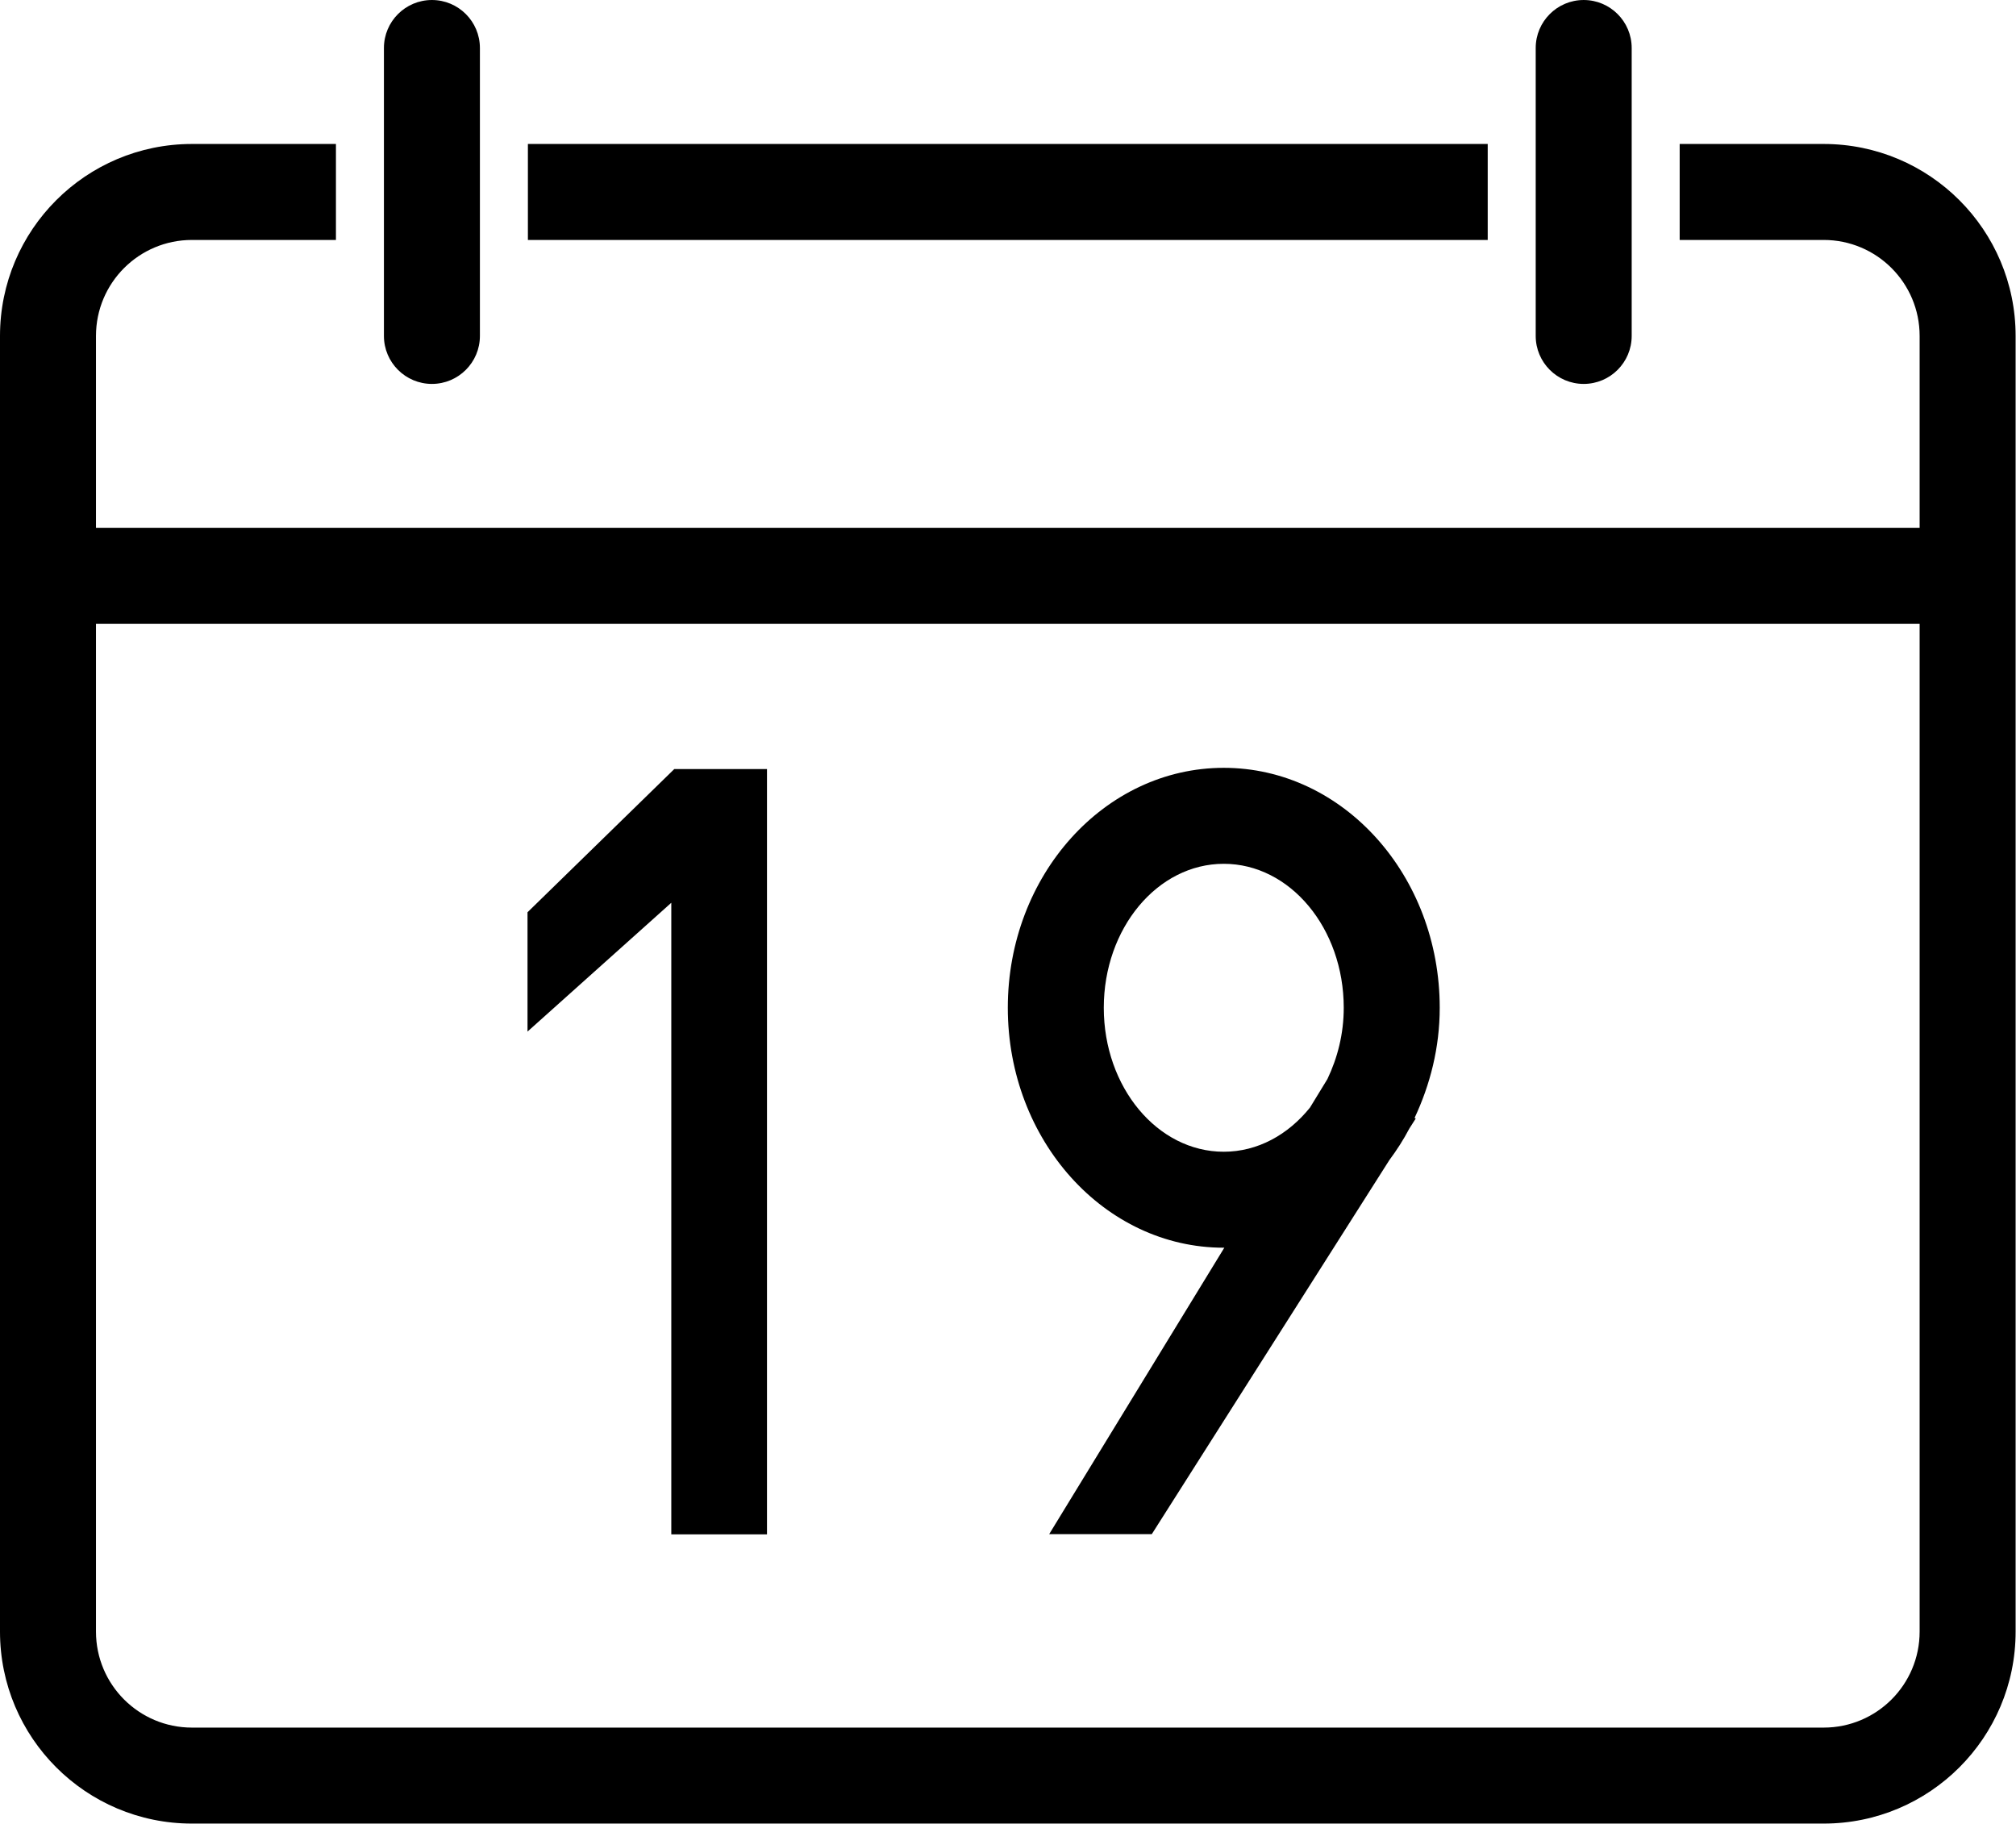 <?xml version="1.0" standalone="no"?><!DOCTYPE svg PUBLIC "-//W3C//DTD SVG 1.1//EN" "http://www.w3.org/Graphics/SVG/1.1/DTD/svg11.dtd"><svg class="icon" width="200px" height="180.92px" viewBox="0 0 1132 1024" version="1.1" xmlns="http://www.w3.org/2000/svg"><path d="M1023.995 1023.995C1023.995 1023.995 107.789 1023.995 107.789 1023.995 48.262 1023.995 0 975.732 0 916.206 0 916.206 0 350.314 0 350.314 0 350.314 0 296.42 0 296.42 0 296.42 0 188.631 0 188.631 0 129.104 48.262 80.842 107.789 80.842 107.789 80.842 188.631 80.842 188.631 80.842 188.631 80.842 188.631 134.736 188.631 134.736 188.631 134.736 107.789 134.736 107.789 134.736 78.012 134.736 53.894 158.854 53.894 188.631 53.894 188.631 53.894 296.42 53.894 296.42 53.894 296.42 1077.889 296.42 1077.889 296.42 1077.889 296.42 1077.889 188.631 1077.889 188.631 1077.889 158.854 1053.772 134.736 1023.995 134.736 1023.995 134.736 943.153 134.736 943.153 134.736 943.153 134.736 943.153 80.842 943.153 80.842 943.153 80.842 1023.995 80.842 1023.995 80.842 1083.521 80.842 1131.784 129.104 1131.784 188.631 1131.784 188.631 1131.784 296.42 1131.784 296.42 1131.784 296.42 1131.784 350.314 1131.784 350.314 1131.784 350.314 1131.784 916.206 1131.784 916.206 1131.784 975.732 1083.521 1023.995 1023.995 1023.995ZM1077.889 350.314C1077.889 350.314 53.894 350.314 53.894 350.314 53.894 350.314 53.894 916.206 53.894 916.206 53.894 945.983 78.012 970.1 107.789 970.1 107.789 970.1 1023.995 970.1 1023.995 970.1 1053.772 970.1 1077.889 945.983 1077.889 916.206 1077.889 916.206 1077.889 350.314 1077.889 350.314ZM794.943 628.086C794.943 628.086 791.359 633.718 791.359 633.718 788.045 640.024 784.272 645.871 780.122 651.449 780.122 651.449 646.734 861.476 646.734 861.476 646.734 861.476 589.12 861.476 589.12 861.476 589.12 861.476 687.478 700.601 687.478 700.601 687.37 700.601 687.262 700.628 687.154 700.628 620.191 700.628 565.892 640.293 565.892 565.892 565.892 491.491 620.191 431.156 687.154 431.156 754.118 431.156 808.417 491.491 808.417 565.892 808.417 588.312 803.028 609.142 794.297 627.736 794.297 627.736 794.943 628.086 794.943 628.086ZM687.154 485.05C649.94 485.05 619.786 521.24 619.786 565.892 619.786 610.543 649.94 646.734 687.154 646.734 706.206 646.734 723.318 637.167 735.579 621.915 735.579 621.915 745.36 605.909 745.36 605.909 751.019 594.079 754.523 580.524 754.523 565.892 754.523 521.24 724.369 485.05 687.154 485.05ZM376.938 506.931C376.938 506.931 296.204 579.258 296.204 579.258 296.204 579.258 296.204 512.267 296.204 512.267 296.204 512.267 378.609 431.856 378.609 431.856 378.609 431.856 430.671 431.856 430.671 431.856 430.671 431.856 430.671 861.584 430.671 861.584 430.671 861.584 376.938 861.584 376.938 861.584 376.938 861.584 376.938 506.931 376.938 506.931ZM889.259 215.578C874.384 215.578 862.311 203.506 862.311 188.631 862.311 188.631 862.311 26.947 862.311 26.947 862.311 12.072 874.384 0 889.259 0 904.134 0 916.206 12.072 916.206 26.947 916.206 26.947 916.206 188.631 916.206 188.631 916.206 203.506 904.134 215.578 889.259 215.578ZM296.42 80.842C296.42 80.842 835.364 80.842 835.364 80.842 835.364 80.842 835.364 134.736 835.364 134.736 835.364 134.736 296.42 134.736 296.42 134.736 296.42 134.736 296.42 80.842 296.42 80.842ZM242.525 215.578C227.65 215.578 215.578 203.506 215.578 188.631 215.578 188.631 215.578 26.947 215.578 26.947 215.578 12.072 227.65 0 242.525 0 257.4 0 269.472 12.072 269.472 26.947 269.472 26.947 269.472 188.631 269.472 188.631 269.472 203.506 257.4 215.578 242.525 215.578Z" /></svg>